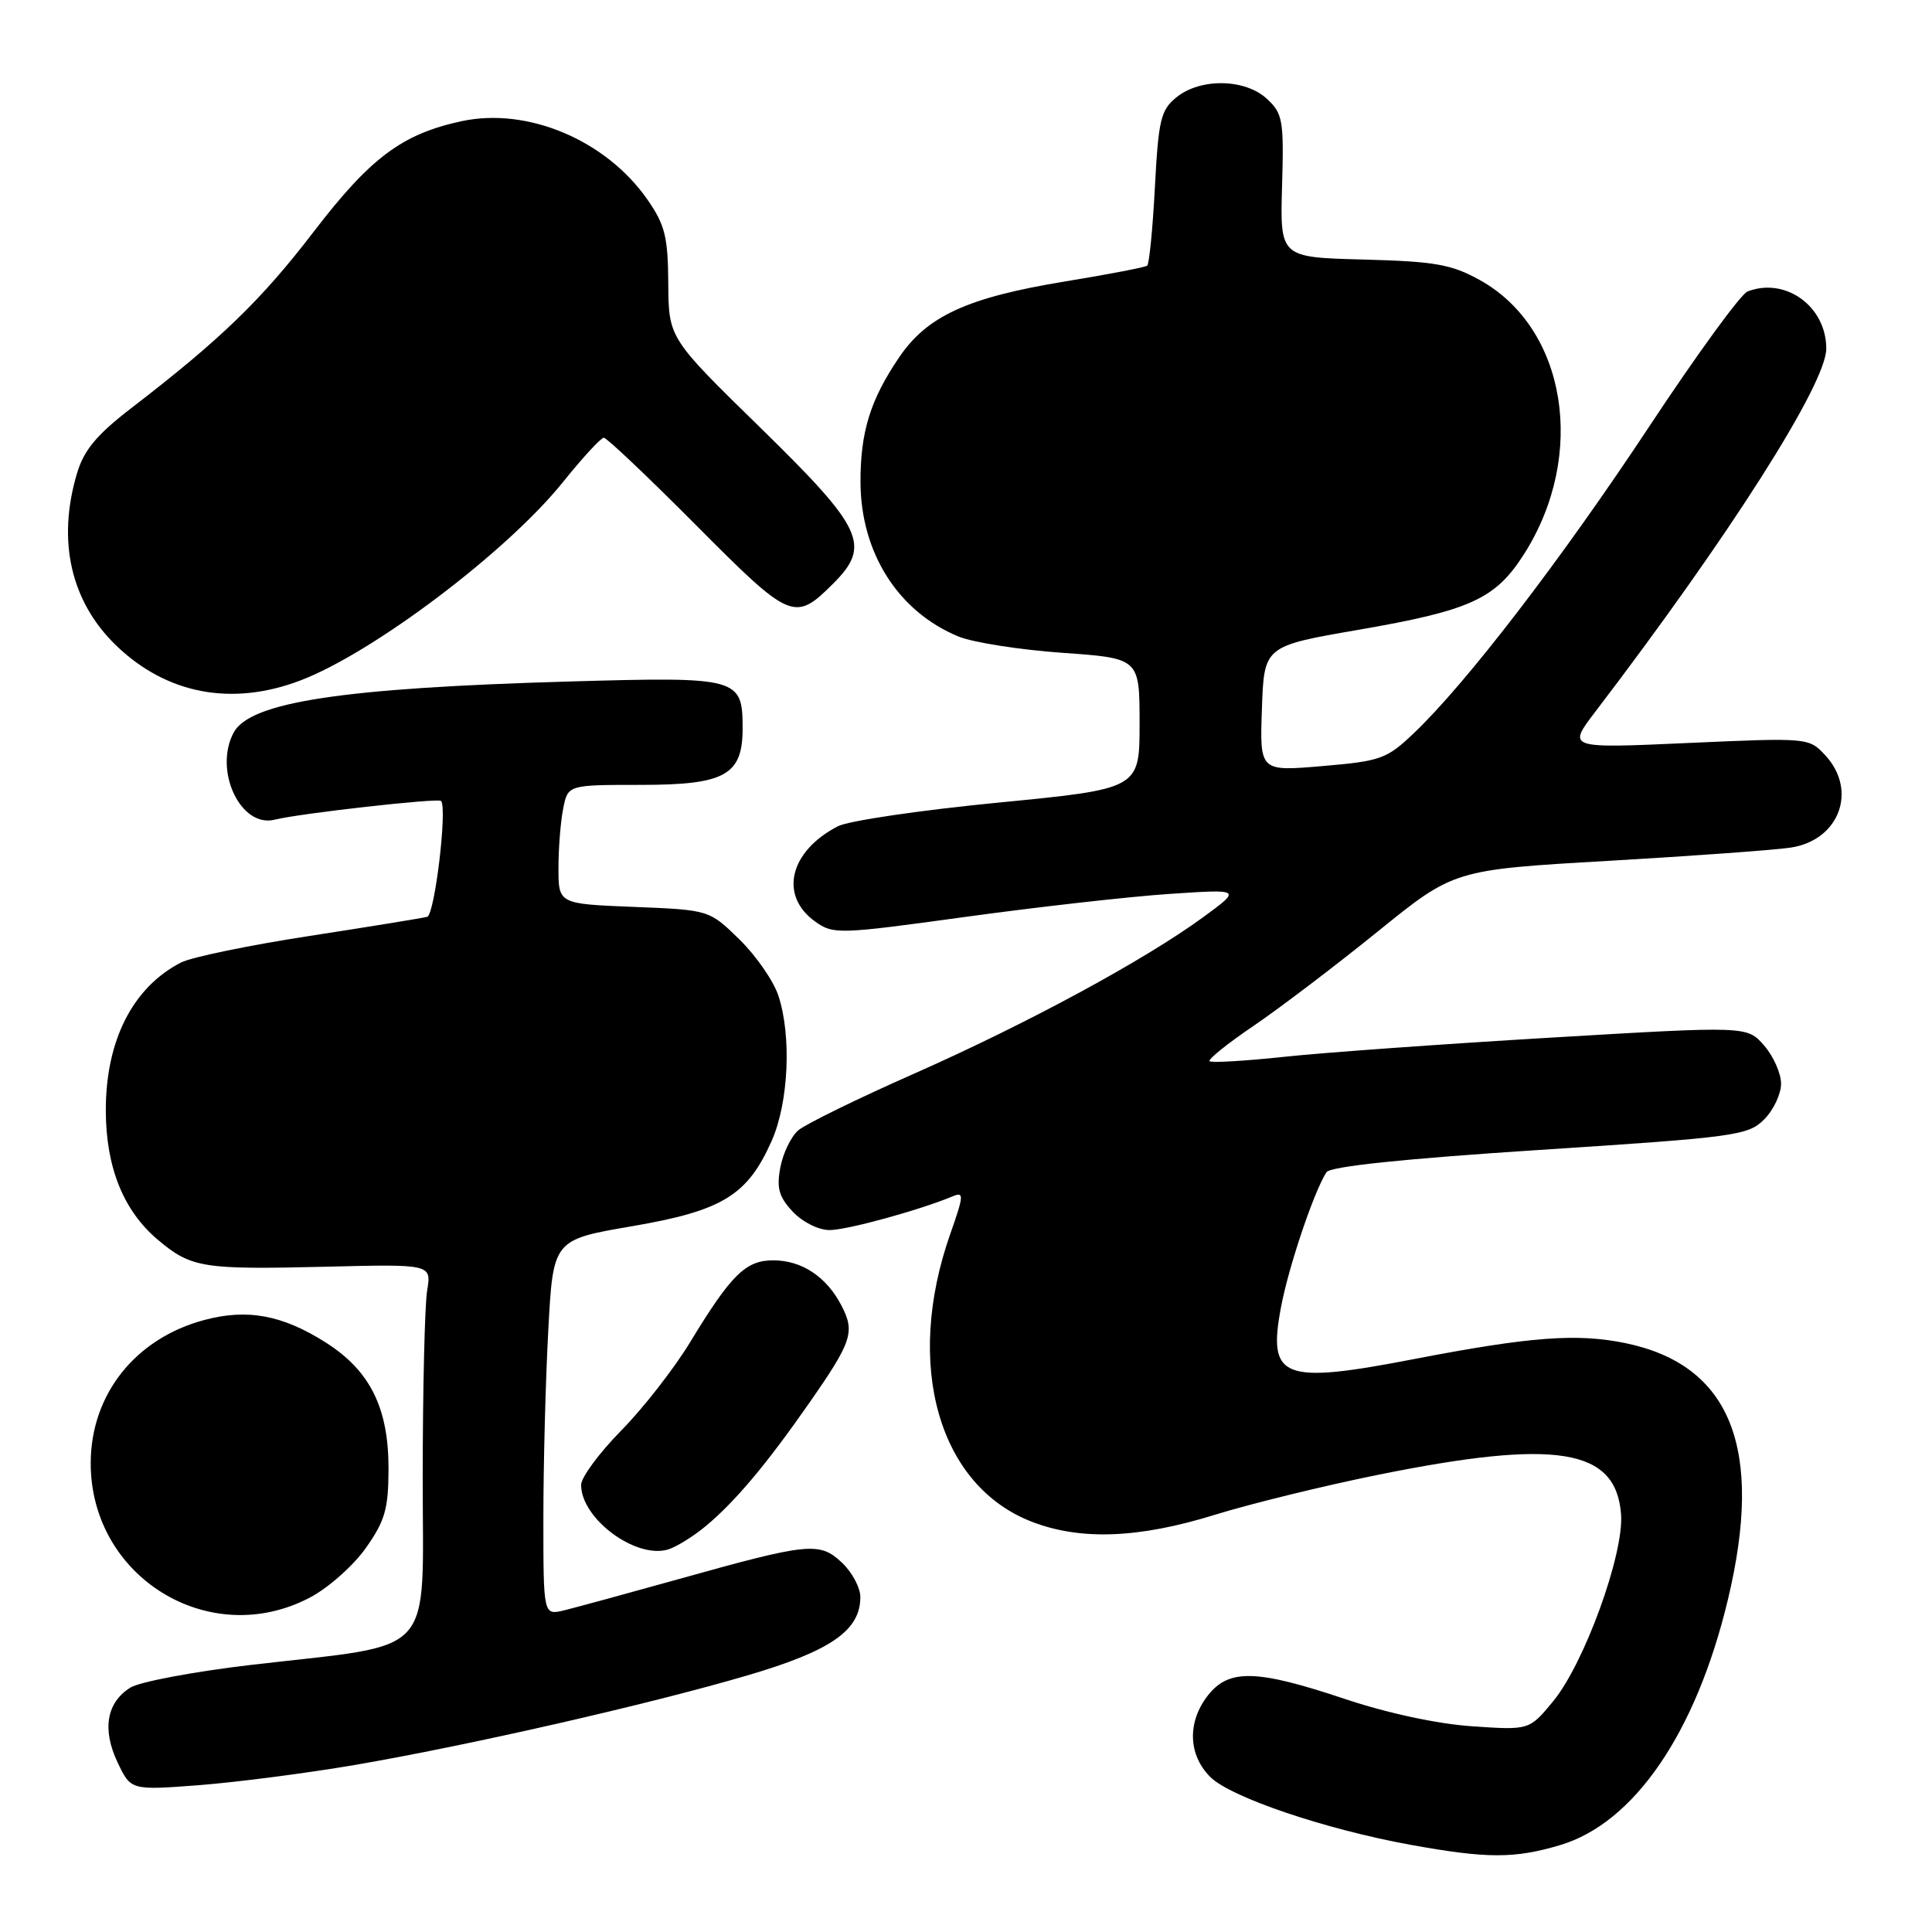 <?xml version="1.0" encoding="UTF-8" standalone="no"?>
<!DOCTYPE svg PUBLIC "-//W3C//DTD SVG 1.1//EN" "http://www.w3.org/Graphics/SVG/1.1/DTD/svg11.dtd" >
<svg xmlns="http://www.w3.org/2000/svg" xmlns:xlink="http://www.w3.org/1999/xlink" version="1.1" viewBox="0 0 256 256">
 <g >
 <path fill="currentColor"
d=" M 206.71 244.49 C 216.54 241.57 224.73 229.60 228.95 211.98 C 233.76 191.93 229.35 180.88 215.42 177.98 C 208.99 176.65 202.81 177.11 187.50 180.06 C 169.89 183.46 167.95 182.71 169.74 173.20 C 170.75 167.84 174.09 157.92 175.76 155.33 C 176.26 154.56 185.90 153.55 204.01 152.37 C 229.95 150.69 231.63 150.46 233.75 148.34 C 234.99 147.10 236.00 144.97 236.00 143.60 C 236.00 142.23 234.99 139.95 233.75 138.53 C 231.50 135.95 231.50 135.95 205.50 137.49 C 191.20 138.34 175.27 139.48 170.10 140.04 C 164.94 140.59 160.51 140.85 160.28 140.61 C 160.04 140.37 162.68 138.25 166.15 135.90 C 169.62 133.54 177.00 127.93 182.56 123.43 C 192.66 115.25 192.66 115.25 213.08 114.07 C 224.31 113.42 235.20 112.63 237.29 112.31 C 243.73 111.33 246.18 104.72 241.84 100.06 C 239.69 97.75 239.56 97.74 223.68 98.45 C 207.68 99.17 207.68 99.17 211.37 94.33 C 229.18 70.99 241.99 50.86 241.99 46.20 C 242.00 40.61 236.60 36.68 231.56 38.62 C 230.67 38.96 224.82 47.00 218.54 56.50 C 206.93 74.07 194.27 90.57 187.34 97.15 C 183.75 100.57 182.96 100.85 175.21 101.51 C 166.92 102.22 166.92 102.22 167.21 93.91 C 167.50 85.61 167.50 85.61 180.02 83.45 C 194.88 80.88 198.17 79.37 201.97 73.38 C 210.30 60.25 207.56 43.45 196.05 37.09 C 192.31 35.02 190.11 34.64 180.65 34.39 C 169.61 34.10 169.61 34.10 169.88 24.66 C 170.13 15.95 169.98 15.06 167.89 13.11 C 165.00 10.42 159.08 10.31 155.89 12.89 C 153.81 14.57 153.50 15.85 153.03 24.81 C 152.74 30.32 152.28 35.01 152.00 35.21 C 151.72 35.42 146.79 36.37 141.03 37.31 C 128.18 39.43 122.86 41.87 119.14 47.35 C 115.32 52.97 114.00 57.25 114.02 63.90 C 114.06 73.25 119.00 81.04 127.00 84.34 C 128.93 85.13 135.11 86.10 140.75 86.50 C 151.00 87.22 151.00 87.22 151.00 95.87 C 151.00 104.52 151.00 104.52 132.29 106.35 C 121.99 107.35 112.43 108.76 111.03 109.48 C 104.61 112.80 103.21 118.66 108.00 122.10 C 110.42 123.83 111.09 123.81 127.95 121.49 C 137.55 120.17 149.70 118.80 154.95 118.45 C 164.50 117.81 164.50 117.81 159.50 121.48 C 151.69 127.20 136.18 135.60 121.20 142.23 C 113.66 145.56 106.72 148.96 105.77 149.78 C 104.82 150.60 103.75 152.81 103.40 154.69 C 102.88 157.43 103.21 158.60 105.05 160.56 C 106.34 161.93 108.48 163.00 109.92 162.99 C 112.23 162.99 121.75 160.38 126.21 158.53 C 127.76 157.88 127.73 158.34 125.91 163.52 C 119.80 180.90 124.37 196.92 136.80 201.67 C 143.26 204.14 150.94 203.83 161.00 200.71 C 165.68 199.26 175.35 196.89 182.50 195.44 C 206.25 190.63 214.14 191.90 214.80 200.66 C 215.19 205.93 209.93 220.42 205.80 225.43 C 202.64 229.26 202.64 229.26 195.05 228.74 C 190.45 228.43 183.79 226.99 178.17 225.11 C 166.51 221.21 162.85 221.11 160.07 224.63 C 157.30 228.16 157.42 232.51 160.37 235.46 C 163.06 238.15 175.62 242.40 186.92 244.45 C 197.02 246.28 200.67 246.29 206.71 244.49 Z  M 47.00 233.87 C 62.09 231.28 85.88 225.86 99.00 222.01 C 110.10 218.75 114.00 216.05 114.00 211.62 C 114.00 210.37 112.90 208.32 111.56 207.06 C 108.60 204.27 107.19 204.41 90.00 209.22 C 83.12 211.14 76.26 213.01 74.75 213.38 C 72.00 214.04 72.00 214.04 72.00 201.18 C 72.00 194.10 72.29 182.90 72.65 176.29 C 73.29 164.27 73.29 164.27 83.76 162.48 C 95.74 160.42 99.05 158.40 102.26 151.15 C 104.50 146.09 104.90 137.27 103.14 131.93 C 102.50 129.98 100.17 126.62 97.97 124.47 C 93.97 120.57 93.97 120.57 83.99 120.17 C 74.00 119.77 74.00 119.77 74.00 115.01 C 74.00 112.39 74.28 108.84 74.63 107.12 C 75.25 104.00 75.25 104.00 84.97 104.00 C 96.06 104.00 98.40 102.70 98.40 96.54 C 98.40 89.79 97.91 89.66 75.51 90.30 C 45.36 91.16 33.13 93.02 30.96 97.07 C 28.28 102.09 31.88 109.75 36.40 108.61 C 39.72 107.78 58.05 105.72 58.44 106.13 C 59.30 107.04 57.60 121.20 56.61 121.48 C 56.00 121.65 48.98 122.79 41.00 124.02 C 33.02 125.25 25.38 126.83 24.00 127.53 C 17.58 130.82 13.99 137.90 14.02 147.22 C 14.05 154.72 16.37 160.45 20.93 164.29 C 25.34 168.00 26.87 168.24 43.05 167.85 C 57.18 167.50 57.18 167.50 56.60 171.00 C 56.28 172.93 56.02 184.01 56.01 195.63 C 56.00 220.05 58.13 217.71 33.33 220.60 C 25.73 221.49 18.49 222.85 17.27 223.62 C 14.11 225.60 13.51 229.16 15.58 233.53 C 17.34 237.23 17.34 237.23 26.42 236.54 C 31.41 236.15 40.67 234.95 47.00 233.87 Z  M 41.09 211.67 C 43.52 210.39 46.84 207.44 48.48 205.11 C 51.01 201.53 51.47 199.93 51.48 194.69 C 51.51 186.58 49.05 181.62 43.15 177.88 C 37.42 174.24 32.75 173.38 27.06 174.91 C 17.96 177.34 12.07 184.73 12.02 193.78 C 11.94 208.97 27.77 218.71 41.09 211.67 Z  M 93.50 202.23 C 97.39 199.00 101.53 194.07 107.16 186.00 C 112.90 177.77 113.32 176.51 111.50 173.00 C 109.52 169.17 106.24 167.00 102.45 167.00 C 98.81 167.00 96.88 168.90 91.45 177.84 C 89.33 181.33 85.22 186.61 82.30 189.57 C 79.39 192.53 77.00 195.77 77.00 196.76 C 77.00 201.22 84.21 206.58 88.50 205.32 C 89.60 204.99 91.85 203.60 93.50 202.23 Z  M 39.79 90.17 C 49.45 86.50 67.23 73.07 74.61 63.86 C 77.20 60.64 79.63 58.00 80.01 58.00 C 80.39 58.00 85.90 63.22 92.24 69.60 C 104.79 82.22 105.29 82.43 110.40 77.33 C 115.46 72.27 114.41 70.03 100.80 56.72 C 88.60 44.80 88.60 44.80 88.55 37.56 C 88.51 31.35 88.11 29.78 85.77 26.42 C 80.27 18.55 69.89 14.18 61.15 16.06 C 53.27 17.76 49.09 20.89 41.56 30.71 C 34.62 39.77 29.23 44.98 17.38 54.09 C 12.82 57.60 11.13 59.63 10.21 62.70 C 7.53 71.65 9.37 79.73 15.41 85.55 C 22.09 91.98 30.72 93.62 39.79 90.17 Z "/>
</g>
</svg>